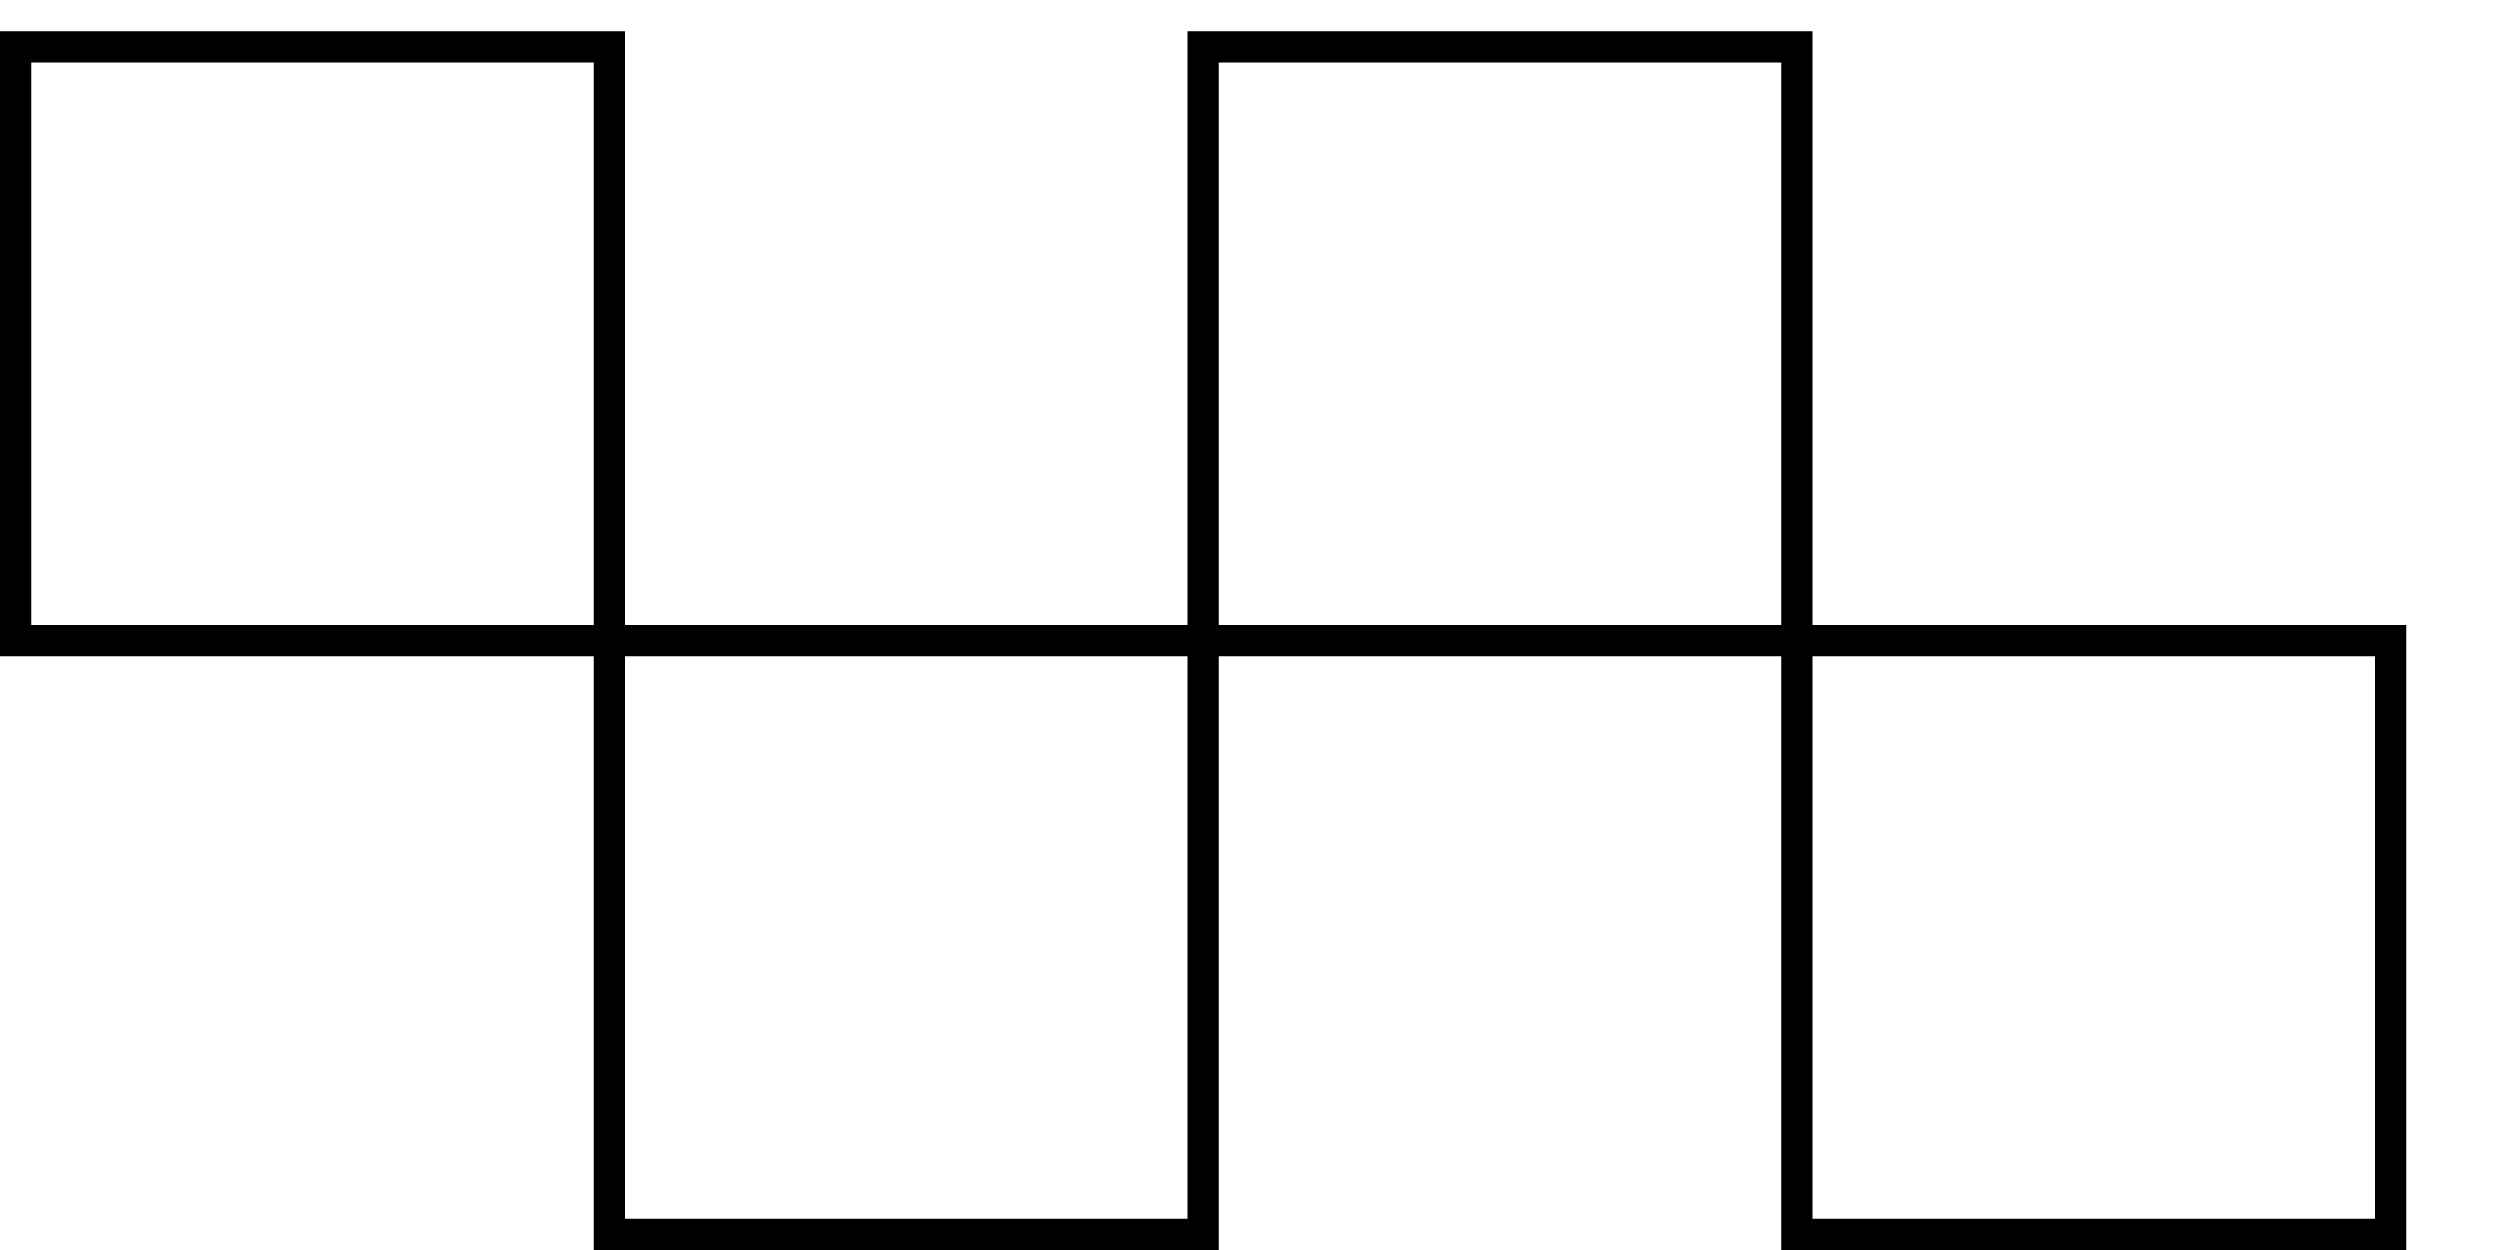 <svg xmlns="http://www.w3.org/2000/svg" width="80" height="40" version="1.1">
    <path d="M19,2v18H1V2H19 M20,1H0v20h20V1L20,1z"/>
    <path d="M38,21v18H20V21H38 M39,20H19v20h20V20L39,20z"/>
    <path d="M57,2v18H39V2H57 M58,1H38v20h20V1L58,1z"/>
    <path d="M76,21v18H58V21H76 M77,20H57v20h20V20L77,20z"/>
</svg>
